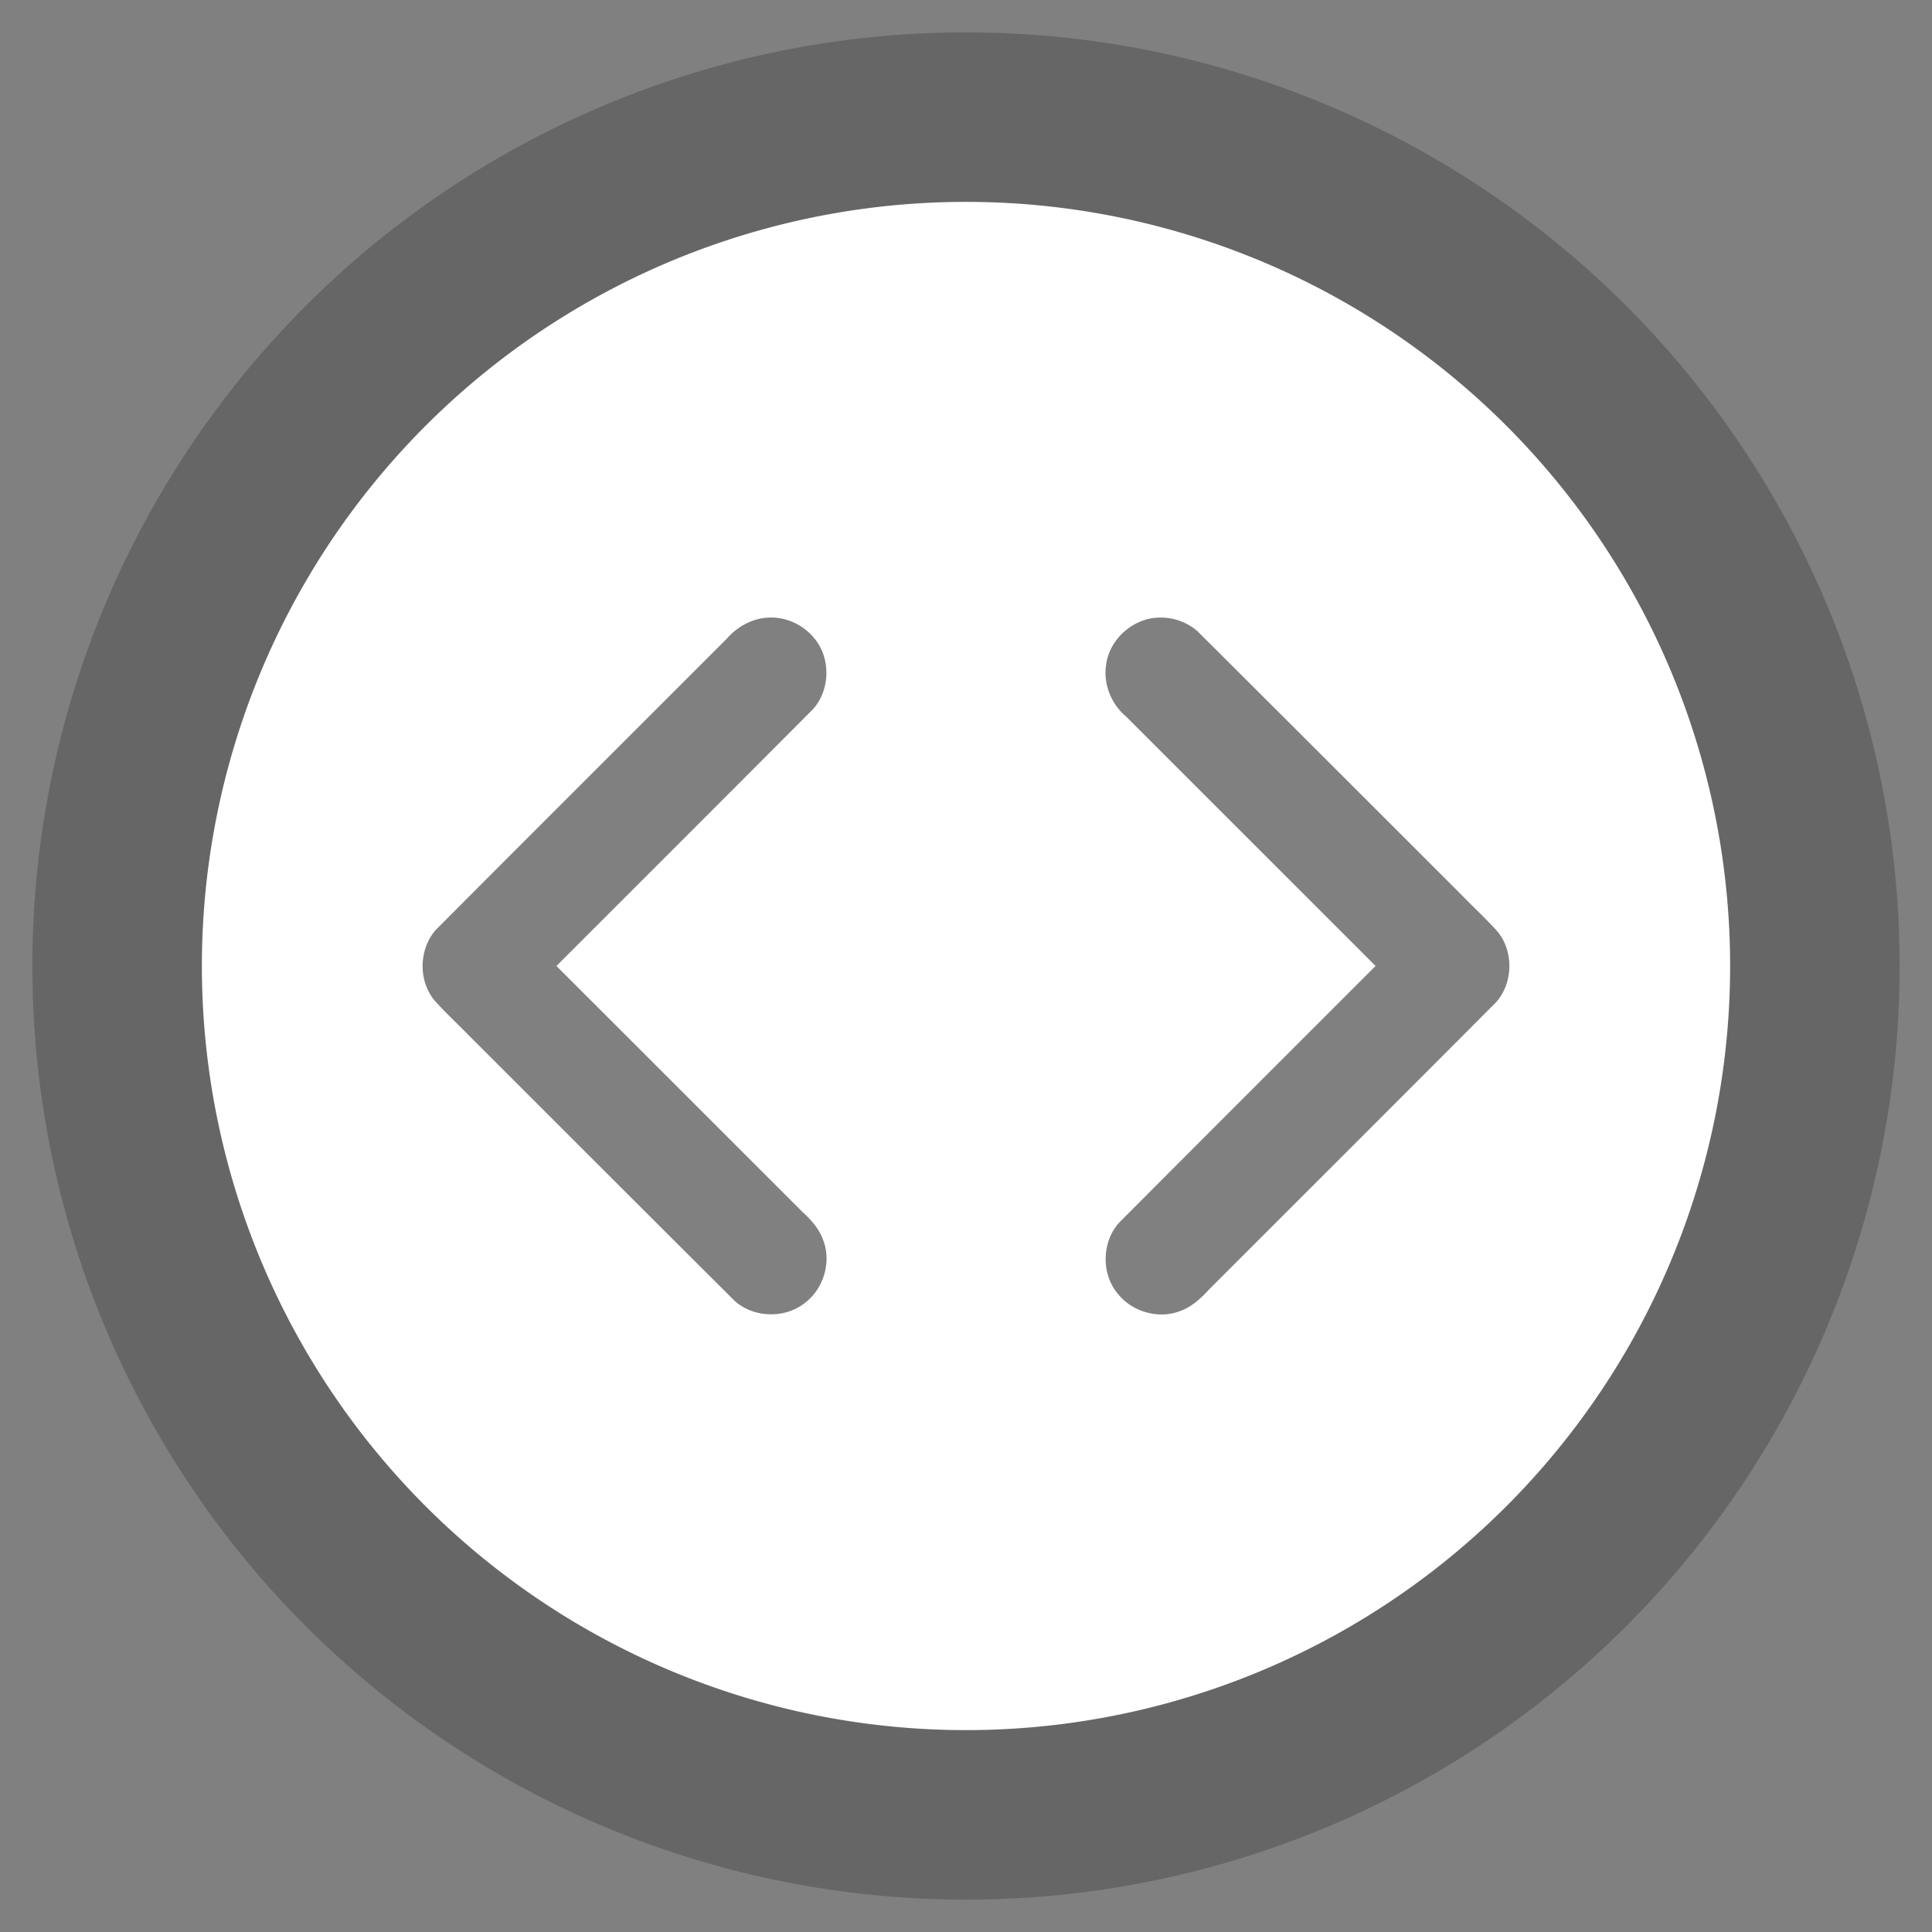 <?xml version="1.0" encoding="UTF-8" standalone="no"?>
<!-- Uploaded to: SVG Repo, www.svgrepo.com, Generator: SVG Repo Mixer Tools -->

<svg
   fill="#000000"
   height="800px"
   width="800px"
   version="1.1"
   id="Capa_1"
   viewBox="0 0 384.974 384.974"
   xml:space="preserve"
   sodipodi:docname="chevron.svg"
   inkscape:version="1.2.2 (b0a84865, 2022-12-01)"
   xmlns:inkscape="http://www.inkscape.org/namespaces/inkscape"
   xmlns:sodipodi="http://sodipodi.sourceforge.net/DTD/sodipodi-0.dtd"
   xmlns="http://www.w3.org/2000/svg"
   xmlns:svg="http://www.w3.org/2000/svg"><rect x="0" y="0" width="384.974" height="384.974" fill="#808080" stroke="none"/><defs
   id="defs24"><filter
   height="2.017"
   width="1.79"
   y="-0.509"
   x="-0.395"
   style="color-interpolation-filters:sRGB;"
   inkscape:label="Blur"
   id="filter9375"><feGaussianBlur
     stdDeviation="1 1"
     result="blur"
     id="feGaussianBlur9369" /><feColorMatrix
     values="1 0 0 0 0 0 1 0 0 0 0 0 1 0 0 0 0 0 50 0 "
     result="colormatrix"
     id="feColorMatrix9371" /><feComposite
     in="colormatrix"
     in2="SourceGraphic"
     operator="in"
     id="feComposite9373"
     result="fbSourceGraphic" /><feColorMatrix
     result="fbSourceGraphicAlpha"
     in="fbSourceGraphic"
     values="0 0 0 -1 0 0 0 0 -1 0 0 0 0 -1 0 0 0 0 1 0"
     id="feColorMatrix9377" /><feGaussianBlur
     id="feGaussianBlur9379"
     stdDeviation="4 4"
     result="blur"
     in="fbSourceGraphic" /><feColorMatrix
     id="feColorMatrix9381"
     values="1 0 0 0 0 0 1 0 0 0 0 0 1 0 0 0 0 0 50 0 "
     result="colormatrix" /><feComposite
     in2="fbSourceGraphic"
     id="feComposite9383"
     in="colormatrix"
     operator="in"
     result="fbSourceGraphic" /><feColorMatrix
     result="fbSourceGraphicAlpha"
     in="fbSourceGraphic"
     values="0 0 0 -1 0 0 0 0 -1 0 0 0 0 -1 0 0 0 0 1 0"
     id="feColorMatrix9385" /><feGaussianBlur
     id="feGaussianBlur9387"
     stdDeviation="4 4"
     result="blur"
     in="fbSourceGraphic" /><feColorMatrix
     id="feColorMatrix9389"
     values="1 0 0 0 0 0 1 0 0 0 0 0 1 0 0 0 0 0 50 0 "
     result="colormatrix" /><feComposite
     in2="fbSourceGraphic"
     id="feComposite9391"
     in="colormatrix"
     operator="in"
     result="fbSourceGraphic" /><feColorMatrix
     result="fbSourceGraphicAlpha"
     in="fbSourceGraphic"
     values="0 0 0 -1 0 0 0 0 -1 0 0 0 0 -1 0 0 0 0 1 0"
     id="feColorMatrix9401" /><feGaussianBlur
     id="feGaussianBlur9403"
     stdDeviation="8 4"
     result="blur"
     in="fbSourceGraphic" /><feColorMatrix
     id="feColorMatrix9405"
     values="1 0 0 0 0 0 1 0 0 0 0 0 1 0 0 0 0 0 50 0 "
     result="colormatrix" /><feComposite
     in2="fbSourceGraphic"
     id="feComposite9407"
     in="colormatrix"
     operator="in"
     result="fbSourceGraphic" /><feColorMatrix
     result="fbSourceGraphicAlpha"
     in="fbSourceGraphic"
     values="0 0 0 -1 0 0 0 0 -1 0 0 0 0 -1 0 0 0 0 1 0"
     id="feColorMatrix9409" /><feGaussianBlur
     id="feGaussianBlur9411"
     stdDeviation="8 8"
     result="blur"
     in="fbSourceGraphic" /><feColorMatrix
     id="feColorMatrix9413"
     values="1 0 0 0 0 0 1 0 0 0 0 0 1 0 0 0 0 0 50 0 "
     result="colormatrix" /><feComposite
     in2="fbSourceGraphic"
     id="feComposite9415"
     in="colormatrix"
     operator="in"
     result="fbSourceGraphic" /><feColorMatrix
     result="fbSourceGraphicAlpha"
     in="fbSourceGraphic"
     values="0 0 0 -1 0 0 0 0 -1 0 0 0 0 -1 0 0 0 0 1 0"
     id="feColorMatrix9417" /><feGaussianBlur
     id="feGaussianBlur9419"
     stdDeviation="8 8"
     result="fbSourceGraphic"
     in="fbSourceGraphic" /><feColorMatrix
     result="fbSourceGraphicAlpha"
     in="fbSourceGraphic"
     values="0 0 0 -1 0 0 0 0 -1 0 0 0 0 -1 0 0 0 0 1 0"
     id="feColorMatrix9421" /><feGaussianBlur
     id="feGaussianBlur9423"
     stdDeviation="8 8"
     result="fbSourceGraphic"
     in="fbSourceGraphic" /><feColorMatrix
     result="fbSourceGraphicAlpha"
     in="fbSourceGraphic"
     values="0 0 0 -1 0 0 0 0 -1 0 0 0 0 -1 0 0 0 0 1 0"
     id="feColorMatrix9425" /><feGaussianBlur
     id="feGaussianBlur9427"
     stdDeviation="10 10"
     result="fbSourceGraphic"
     in="fbSourceGraphic" /><feColorMatrix
     result="fbSourceGraphicAlpha"
     in="fbSourceGraphic"
     values="0 0 0 -1 0 0 0 0 -1 0 0 0 0 -1 0 0 0 0 1 0"
     id="feColorMatrix13110" /><feGaussianBlur
     id="feGaussianBlur13112"
     stdDeviation="0.01 10"
     result="fbSourceGraphic"
     in="fbSourceGraphic" /><feColorMatrix
     result="fbSourceGraphicAlpha"
     in="fbSourceGraphic"
     values="0 0 0 -1 0 0 0 0 -1 0 0 0 0 -1 0 0 0 0 1 0"
     id="feColorMatrix13114" /><feGaussianBlur
     id="feGaussianBlur13116"
     stdDeviation="0.01 10"
     result="blur"
     in="fbSourceGraphic" /></filter>
	
	
	
	
	
	
	

		
		
	</defs><sodipodi:namedview
   id="namedview22"
   pagecolor="#505050"
   bordercolor="#eeeeee"
   borderopacity="1"
   inkscape:showpageshadow="0"
   inkscape:pageopacity="0"
   inkscape:pagecheckerboard="0"
   inkscape:deskcolor="#505050"
   showgrid="false"
   inkscape:zoom="0.66202384"
   inkscape:cx="577.0185"
   inkscape:cy="498.47148"
   inkscape:window-width="1920"
   inkscape:window-height="1080"
   inkscape:window-x="0"
   inkscape:window-y="0"
   inkscape:window-maximized="0"
   inkscape:current-layer="Capa_1" />
<circle
   style="fill:none;fill-opacity:0;stroke:#000000;stroke-width:48.122;stroke-dasharray:none;stroke-opacity:0.2"
   id="path6216-7"
   cx="192.487"
   cy="192.487"
   r="161.981" /><path
   id="path6216"
   style="fill:#ffffff;stroke:none;stroke-width:20.301"
   d="M 192.487 40.227 A 152.26 152.26 0 0 0 40.227 192.487 A 152.26 152.26 0 0 0 192.487 344.747 A 152.26 152.26 0 0 0 344.747 192.487 A 152.26 152.26 0 0 0 192.487 40.227 z M 153.528 123.054 C 156.888 122.996 160.201 124.617 162.294 127.231 C 165.563 131.163 165.435 137.437 162.053 141.259 C 145.023 158.362 127.94 175.412 110.876 192.481 L 159.923 241.521 C 161.618 243.052 163.19 244.827 163.99 247.001 C 165.722 251.337 164.181 256.662 160.517 259.515 C 156.562 262.795 150.254 262.657 146.423 259.247 C 128.77 241.673 111.168 224.049 93.547 206.442 C 91.264 204.091 88.852 201.872 86.653 199.436 C 83.318 195.499 83.423 189.152 86.834 185.295 C 106.129 165.927 125.481 146.614 144.812 127.28 C 146.98 124.777 150.174 123.052 153.528 123.054 z M 230.956 123.065 C 233.723 122.972 236.517 123.945 238.603 125.77 C 256.21 143.306 273.777 160.884 291.356 178.45 C 293.654 180.82 296.085 183.06 298.302 185.507 C 301.649 189.44 301.558 195.79 298.157 199.663 C 279.076 218.825 259.934 237.928 240.812 257.052 C 239.252 258.761 237.474 260.375 235.273 261.197 C 230.919 262.948 225.56 261.416 222.685 257.737 C 219.428 253.802 219.547 247.539 222.921 243.711 C 239.953 226.607 257.038 209.553 274.103 192.481 L 224.354 142.746 C 221.39 140.258 219.782 136.198 220.422 132.36 C 221.129 127.292 225.845 123.147 230.956 123.065 z " /><g
   id="g7"
   style="fill:#3a3a3a;fill-opacity:1;stroke:none;stroke-width:14.437;stroke-dasharray:none;stroke-opacity:1"
   transform="matrix(0.539,0,0,0.539,88.694,88.692)">
	</g><g
   id="g9"
   style="fill:#3a3a3a;fill-opacity:1;stroke:none;stroke-width:14.437;stroke-dasharray:none;stroke-opacity:1"
   transform="matrix(0.539,0,0,0.539,88.694,88.692)">
	</g><g
   id="g11"
   style="fill:#3a3a3a;fill-opacity:1;stroke:none;stroke-width:14.437;stroke-dasharray:none;stroke-opacity:1"
   transform="matrix(0.539,0,0,0.539,88.694,88.692)">
	</g><g
   id="g13"
   style="fill:#3a3a3a;fill-opacity:1;stroke:none;stroke-width:14.437;stroke-dasharray:none;stroke-opacity:1"
   transform="matrix(0.539,0,0,0.539,88.694,88.692)">
	</g><g
   id="g15"
   style="fill:#3a3a3a;fill-opacity:1;stroke:none;stroke-width:14.437;stroke-dasharray:none;stroke-opacity:1"
   transform="matrix(0.539,0,0,0.539,88.694,88.692)">
	</g><g
   id="g17"
   style="fill:#3a3a3a;fill-opacity:1;stroke:none;stroke-width:14.437;stroke-dasharray:none;stroke-opacity:1"
   transform="matrix(0.539,0,0,0.539,88.694,88.692)">
	</g>
</svg>
